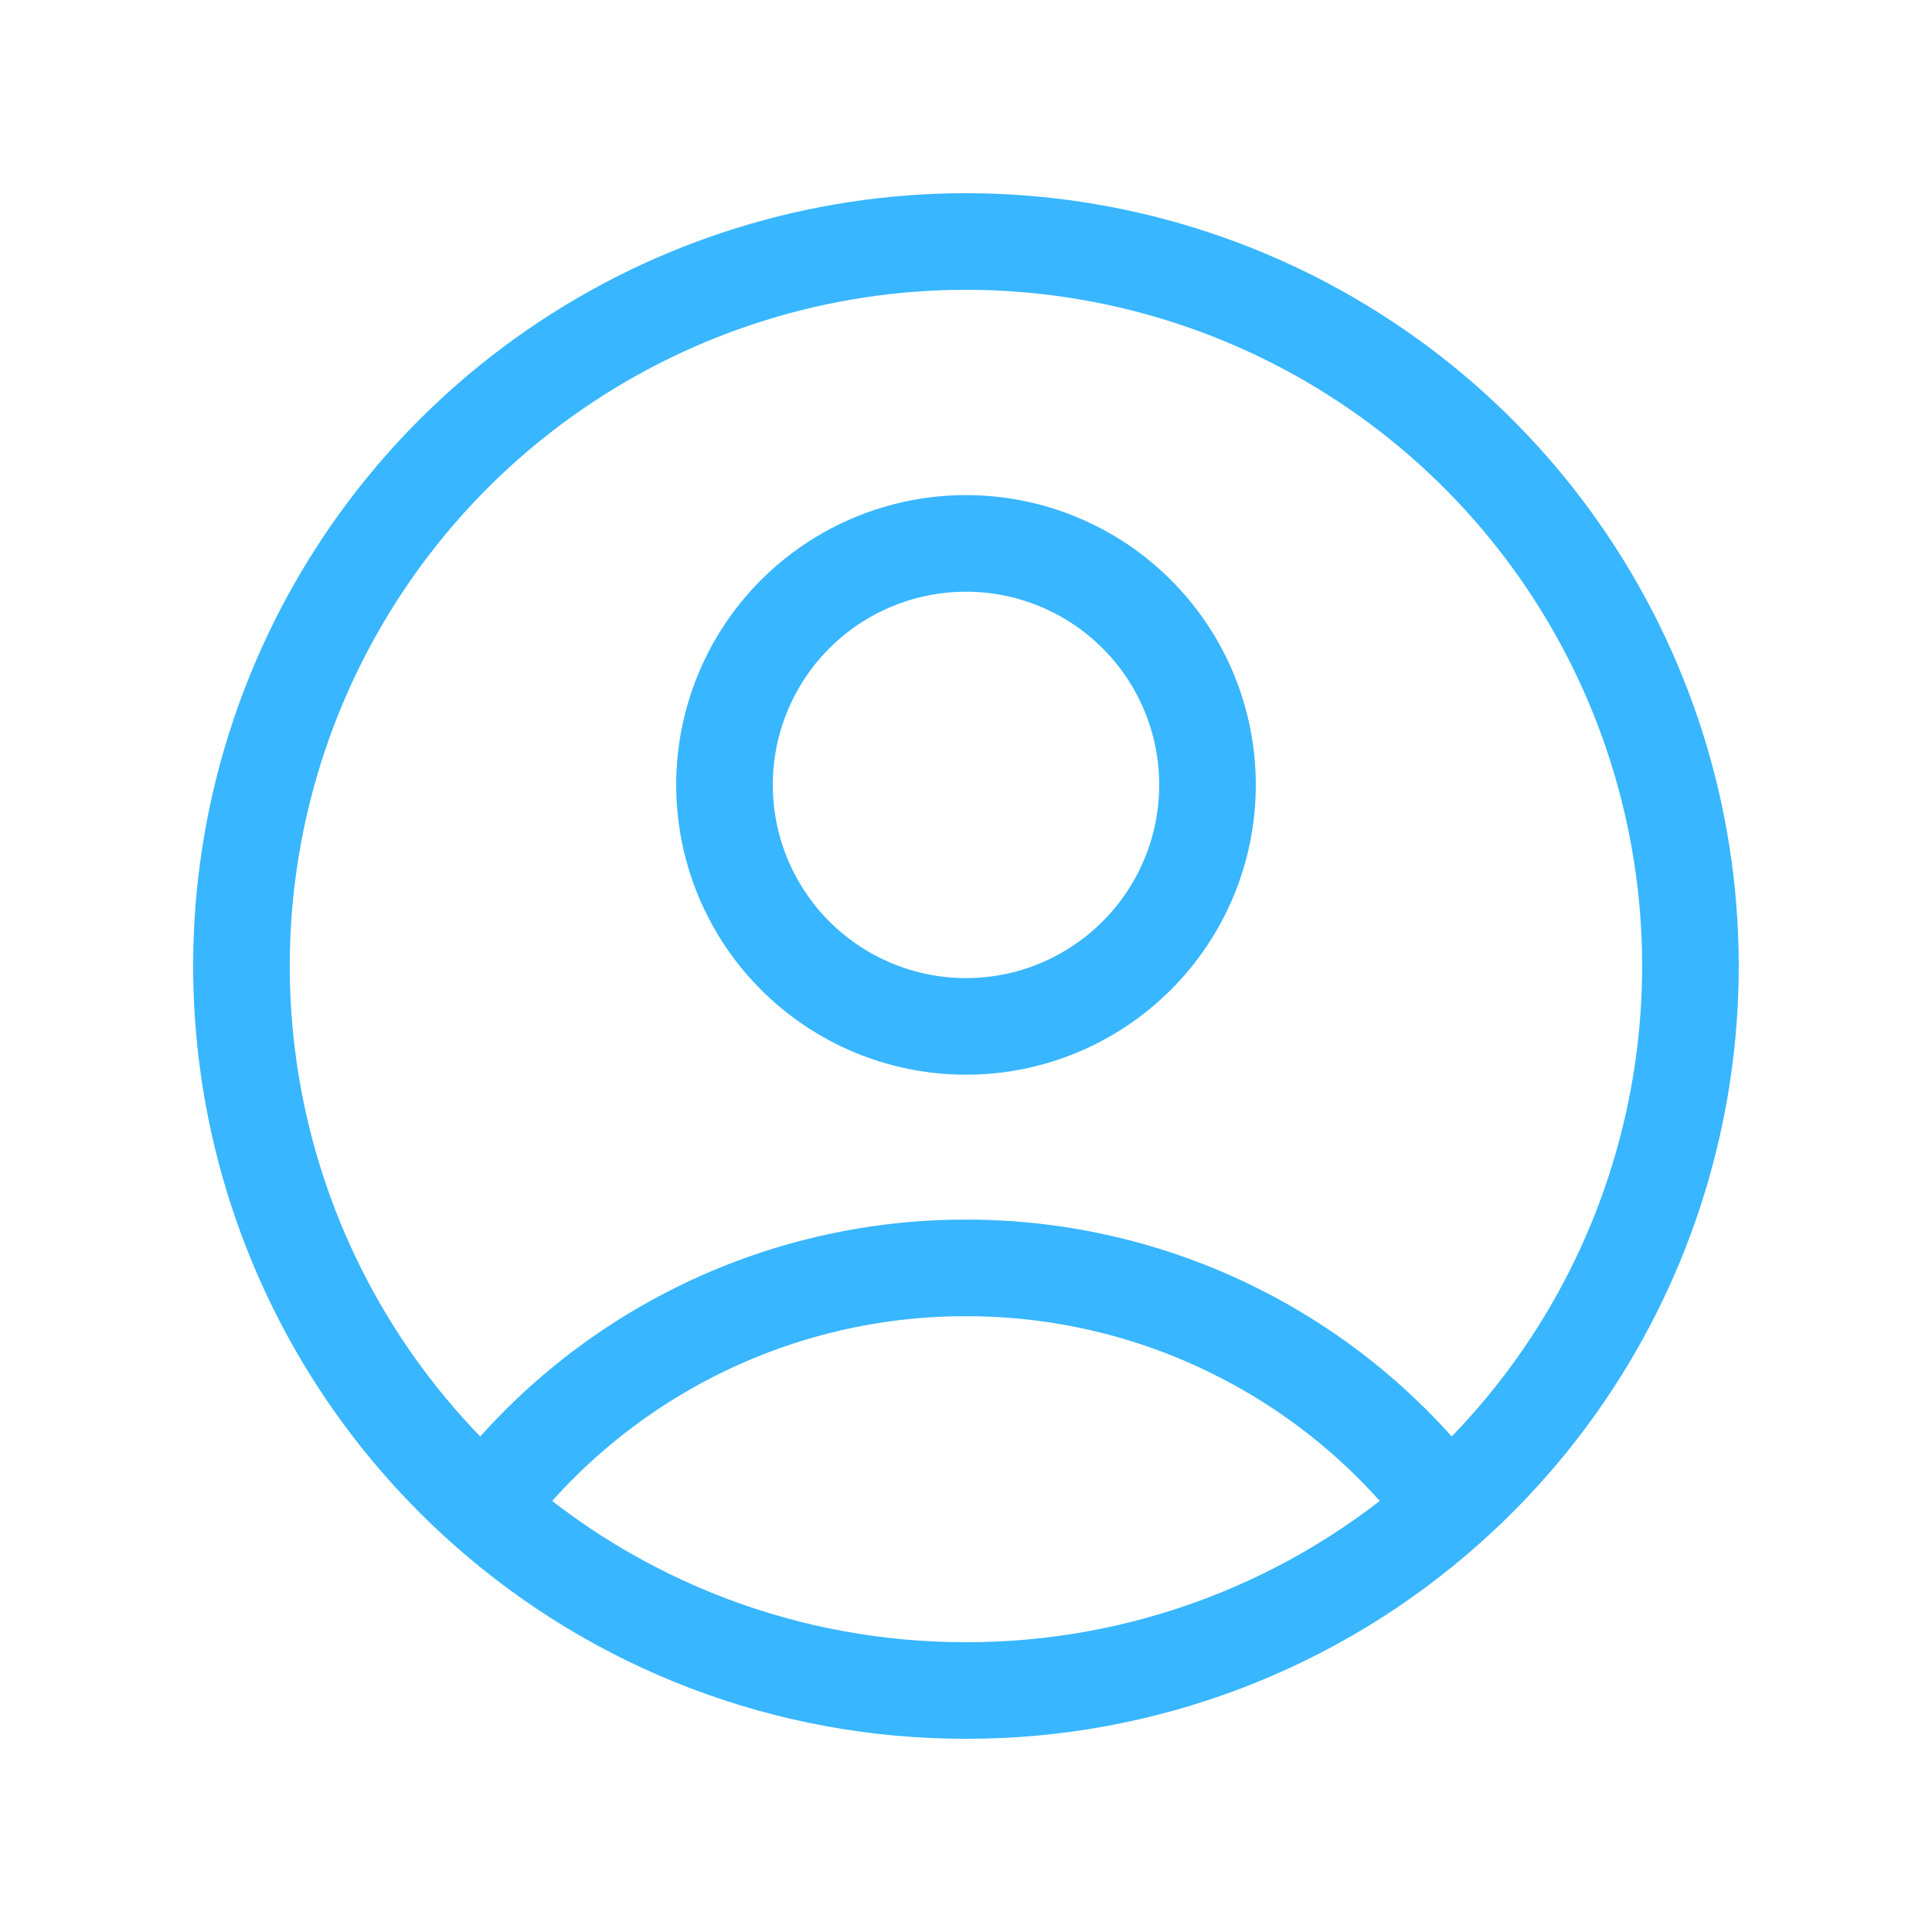 <svg width="30" height="30" viewBox="0 0 30 30" fill="none" xmlns="http://www.w3.org/2000/svg">
<path d="M22.477 23.406C21.604 22.25 20.474 21.312 19.176 20.667C17.879 20.021 16.449 19.686 15 19.688C13.551 19.686 12.121 20.021 10.823 20.667C9.526 21.312 8.396 22.25 7.522 23.406M22.477 23.406C24.182 21.89 25.384 19.892 25.926 17.676C26.469 15.461 26.325 13.133 25.514 11.001C24.703 8.869 23.263 7.033 21.385 5.739C19.508 4.444 17.28 3.75 14.999 3.75C12.718 3.75 10.491 4.444 8.613 5.739C6.735 7.033 5.295 8.869 4.484 11.001C3.673 13.133 3.53 15.461 4.072 17.676C4.615 19.892 5.818 21.89 7.522 23.406M22.477 23.406C20.42 25.241 17.757 26.254 15 26.25C12.242 26.254 9.58 25.242 7.522 23.406M18.75 12.188C18.75 13.182 18.355 14.136 17.651 14.839C16.948 15.542 15.995 15.938 15 15.938C14.005 15.938 13.052 15.542 12.348 14.839C11.645 14.136 11.25 13.182 11.25 12.188C11.25 11.193 11.645 10.239 12.348 9.536C13.052 8.833 14.005 8.438 15 8.438C15.995 8.438 16.948 8.833 17.651 9.536C18.355 10.239 18.75 11.193 18.75 12.188Z" stroke="#38B6FF" stroke-width="1.5" stroke-linecap="round" stroke-linejoin="round"/>
</svg>
